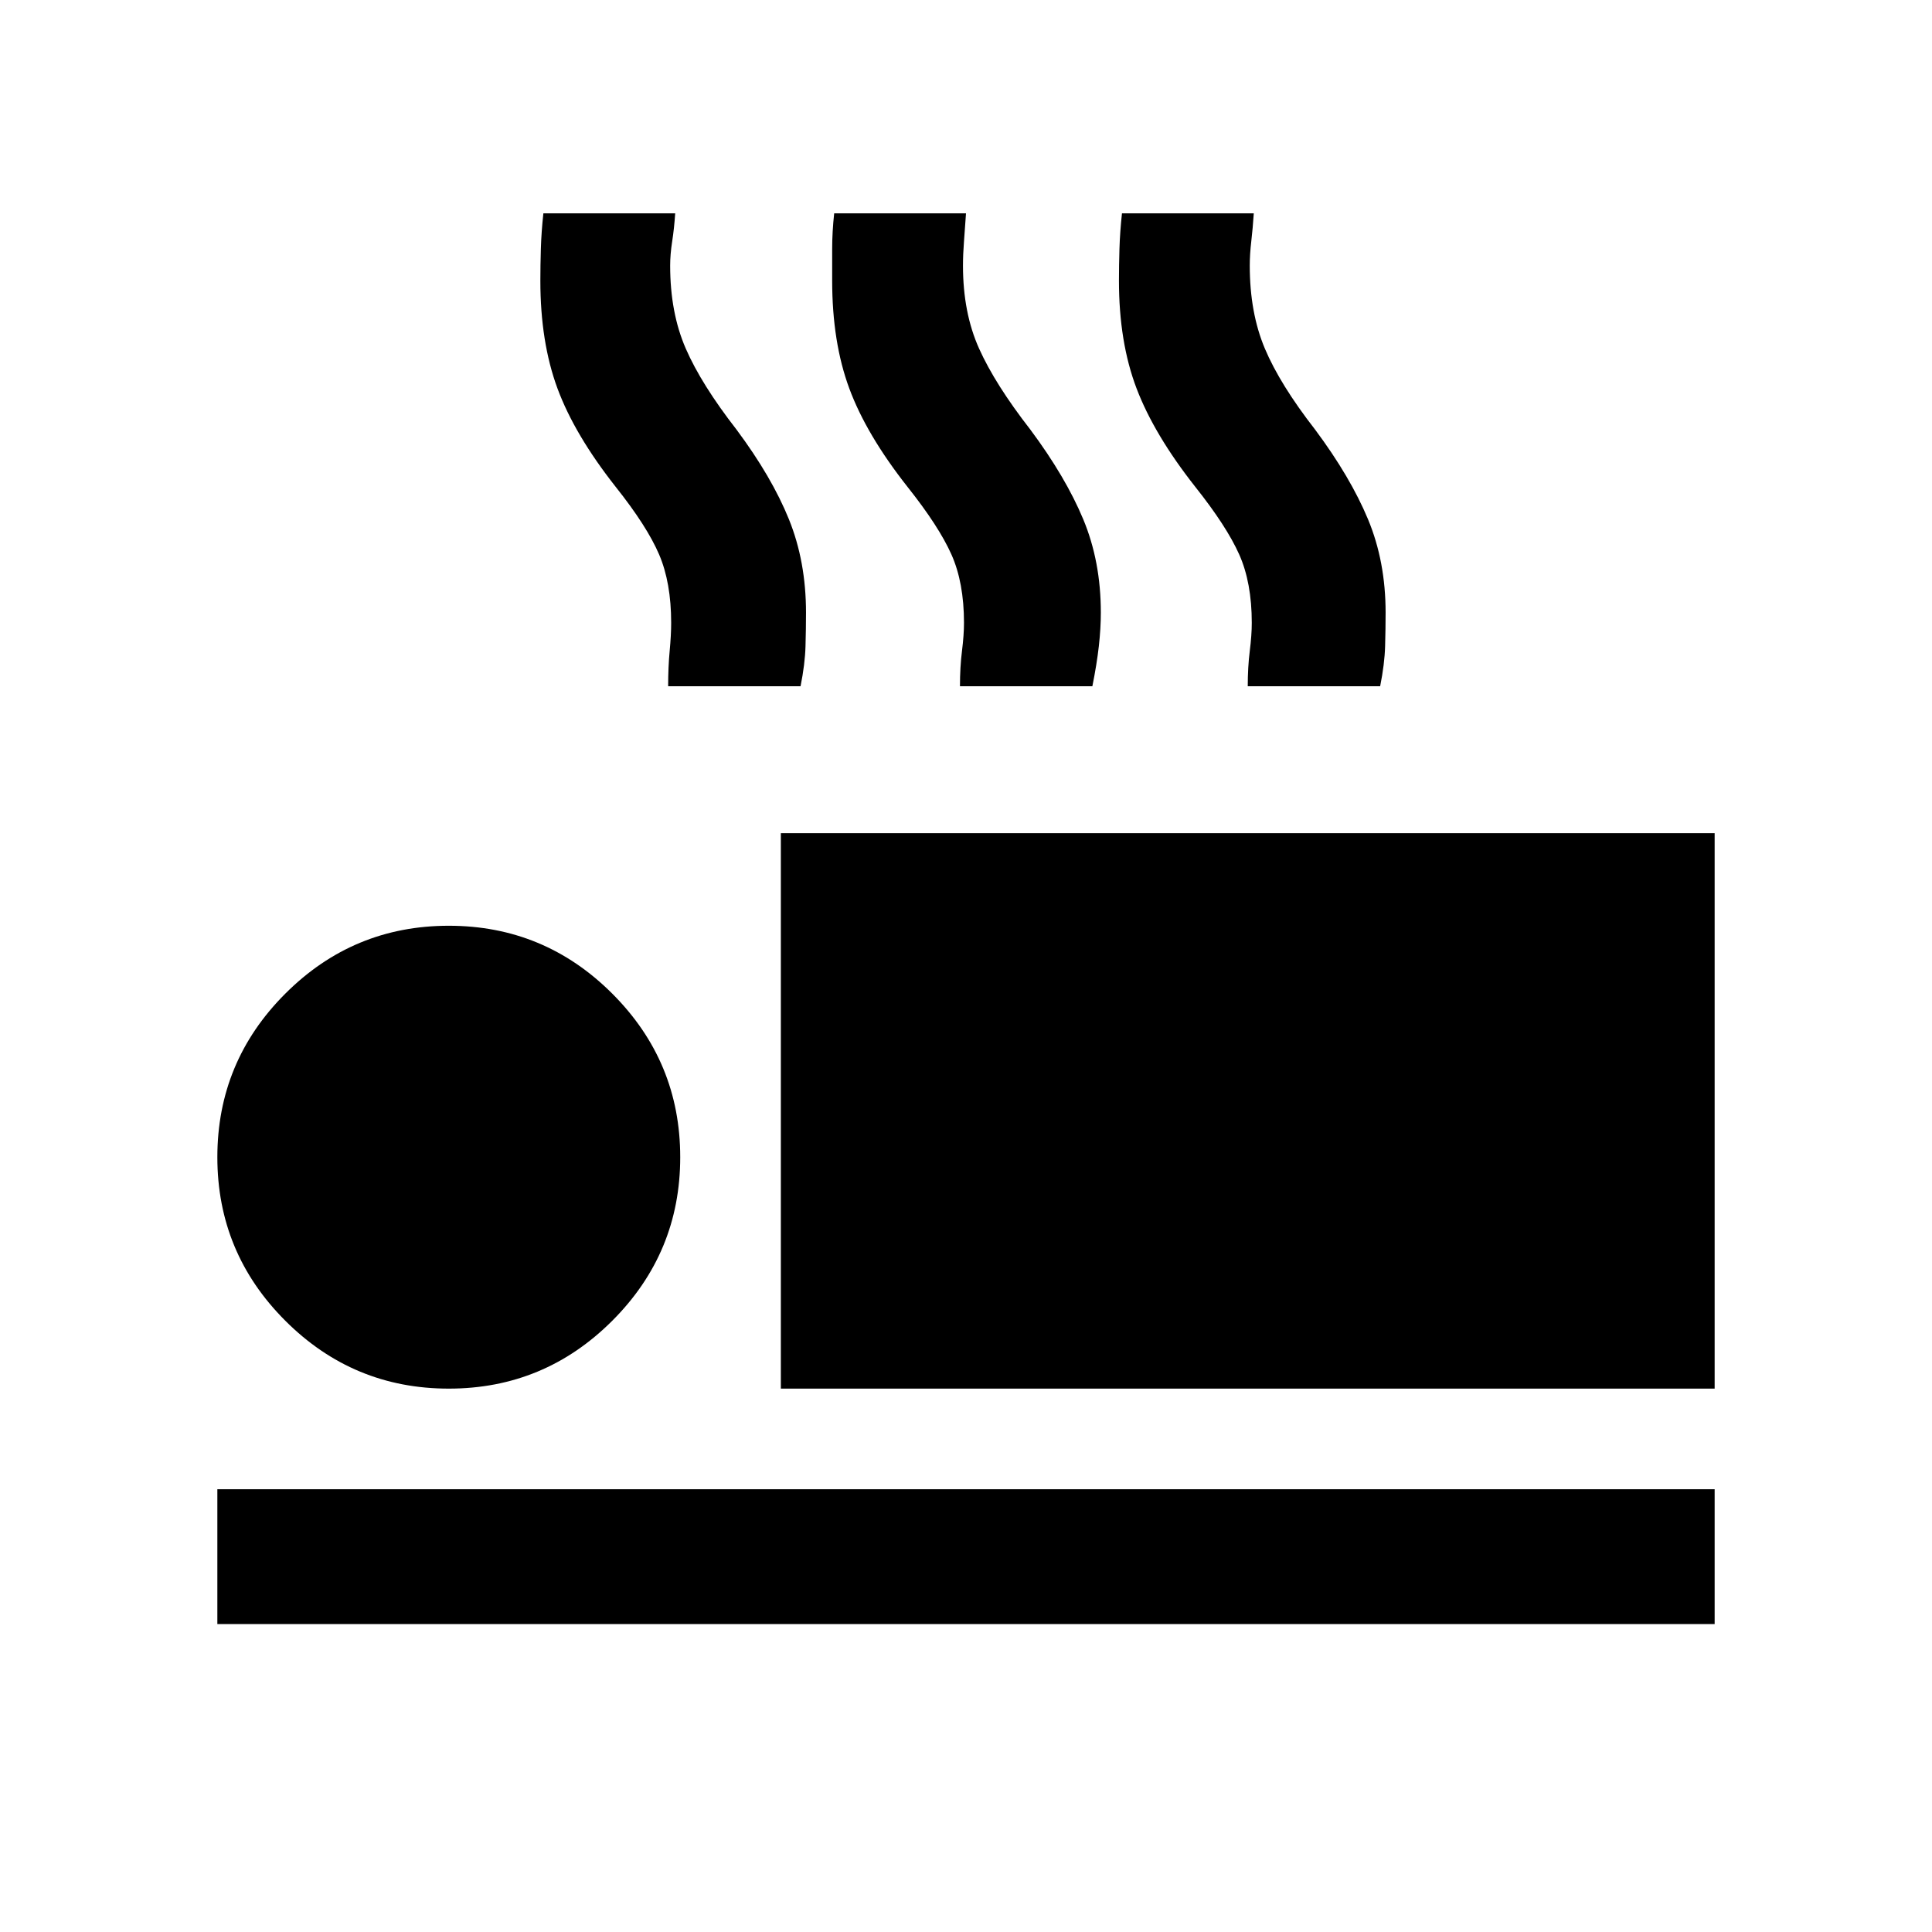 <svg xmlns="http://www.w3.org/2000/svg" height="20" viewBox="0 -960 960 960" width="20"><path d="M332-619q0-9.5.75-17.5t.75-14q0-20-6-34T306-718q-20.5-26-29-49t-8.5-53.5q0-7.5.25-15.88.25-8.37 1.25-17.62h65.5q-.5 7.5-1.5 13.95-1 6.44-1 12.05 0 23.41 7.75 41.2Q348.5-769 366-746.5q17.5 23.5 26 44.5t8.5 46.38q0 7.88-.25 16.75Q400-630 397.79-619H332Zm145 0q0-9.5 1-17.5t1-14q0-20-6.25-34T451-718q-20.5-26-29-49t-8.5-53.5v-15.88q0-8.37 1-17.62H480q-.5 7.5-1 13.95-.5 6.44-.5 12.05 0 23.41 8 41.2 8 17.8 25.5 40.3 17.5 23.5 26.25 44.5t8.75 46.38q0 7.88-1 16.75-1 8.87-3.21 19.87H477Zm143 0q0-9.5 1-17.5t1-14q0-20-6.25-34T594-718q-20.5-26-29.25-49T556-820.5q0-7.5.25-15.88.25-8.37 1.25-17.62H623q-.5 7.5-1.25 13.95-.75 6.44-.75 12.05 0 23.41 7.5 41.2 7.5 17.8 25 40.3Q671-723 679.75-702t8.75 46.38q0 7.88-.25 16.75Q688-630 685.79-619H620ZM388-270v-276h464v276H388ZM108-153v-67h744v67H108Zm115-117q-47.5 0-81.25-33.75T108-385q0-47.5 33.75-81.25T223-500q47.5 0 81.25 33.75T338-385q0 47.5-33.75 81.25T223-270Z"/></svg>